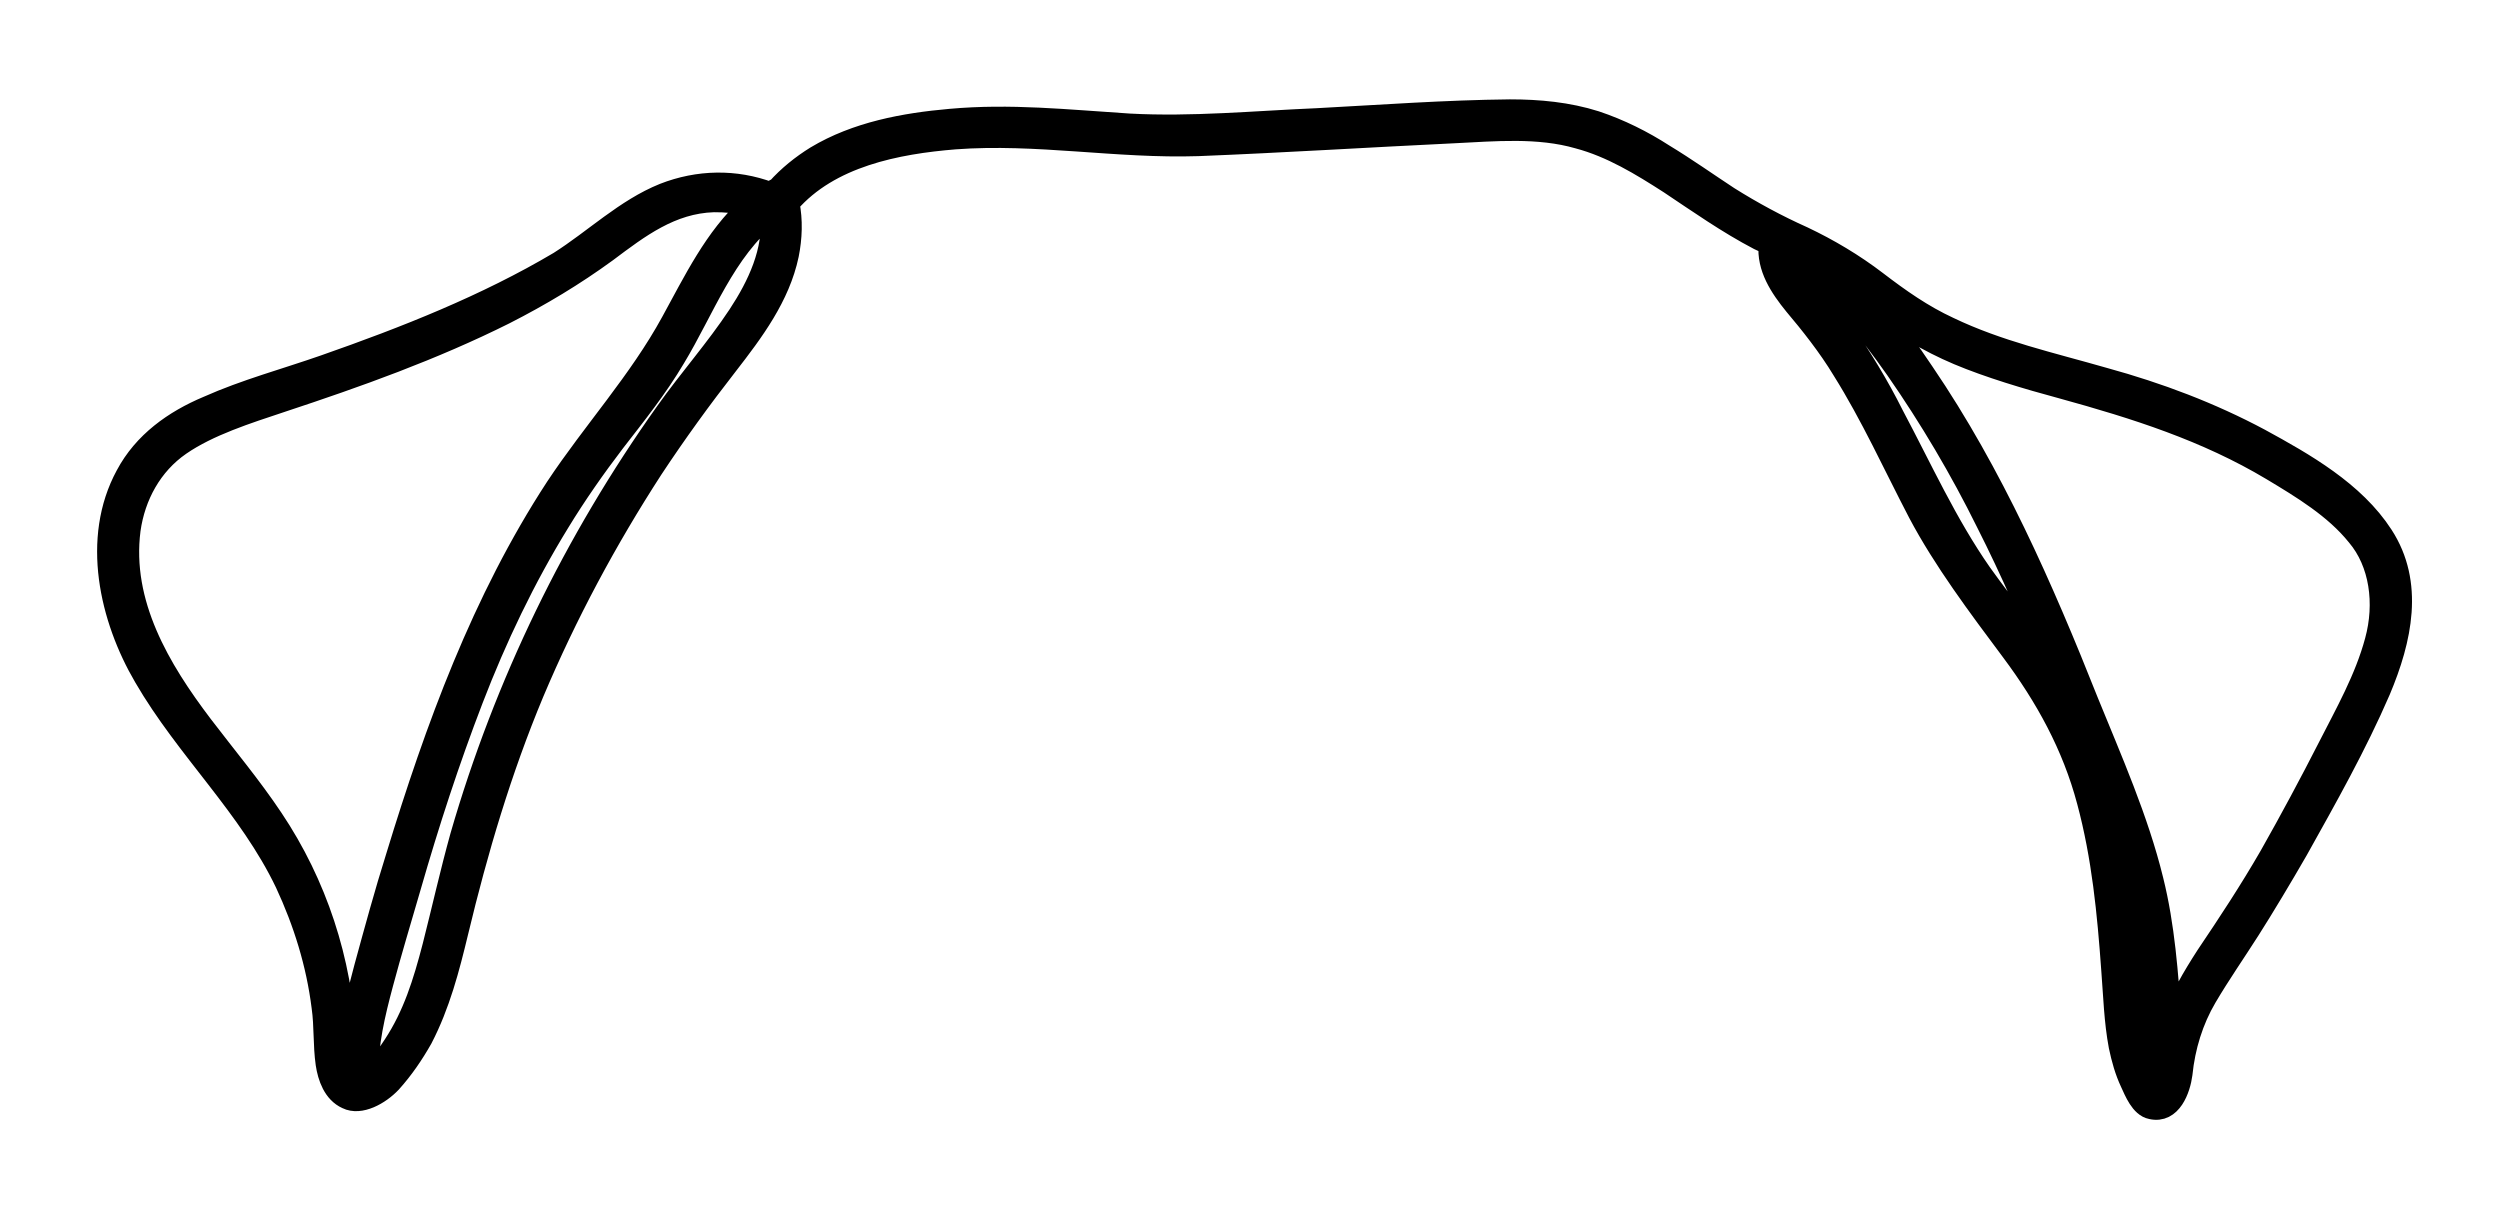 <?xml version="1.0" encoding="utf-8"?>
<!-- Generator: Adobe Illustrator 27.9.0, SVG Export Plug-In . SVG Version: 6.00 Build 0)  -->
<svg version="1.1" id="Layer_1" xmlns="http://www.w3.org/2000/svg" xmlns:xlink="http://www.w3.org/1999/xlink" x="0px" y="0px"
	 viewBox="0 0 369.9 180.8" style="enable-background:new 0 0 369.9 180.8;" xml:space="preserve">
<g>
	<path style="stroke:#000000;stroke-width:3;stroke-linecap:round;stroke-linejoin:round;stroke-miterlimit:10;" d="M352.6,79.2
		c-4.2-6.5-11.6-10.7-18.2-14.3c-7.3-3.9-15-6.8-23-9c-8-2.3-15.7-4-23-7.5c-3.9-1.8-7.3-4.2-10.7-6.8c-3.4-2.6-7.1-4.8-10.9-6.6
		c-3.8-1.7-7.5-3.7-11-5.9c-3.2-2.1-6.3-4.3-9.6-6.3c-3.1-2-6.5-3.7-10.1-4.9c-4.1-1.3-8.4-1.7-12.7-1.7c-9.5,0.1-19,0.8-28.4,1.3
		c-9.4,0.4-18.6,1.3-27.9,0.8c-9.3-0.6-17.6-1.5-26.5-0.7c-6.8,0.6-13.9,1.9-19.9,5.5c-2.1,1.3-4.1,2.9-5.8,4.8
		c-0.2,0-0.3,0.1-0.5,0.2l-0.5,0.3c-5.1-1.9-10.6-1.8-15.7,0.2c-5.7,2.3-10.3,6.8-15.5,10.1C71.9,45.1,60,49.8,48,54
		c-5.7,2-11.7,3.6-17.3,6.1c-5,2.1-9.5,5.3-12.1,10.2c-5.1,9.4-2.4,21.2,2.7,29.9c6.2,10.7,15.5,19.2,20.9,30.5
		c2.7,5.8,4.6,11.9,5.4,18.3c0.4,2.8,0.2,5.6,0.6,8.4c0.3,2,1.1,4.3,3.1,5.2c2,1,4.9-0.6,6.6-2.4c1.8-2,3.3-4.2,4.6-6.5
		c2.6-5,4-10.4,5.3-15.8c2.9-12.1,6.4-23.9,11.2-35.4c4.9-11.6,10.8-22.6,17.6-33.1c3.5-5.3,7.2-10.4,11.1-15.4
		c3.8-4.9,7.7-10.1,9-16.3c0.5-2.5,0.6-5.1,0.1-7.6c6-6.9,15.9-8.8,24.5-9.5c12.1-0.9,24,1.4,36,1c12.6-0.5,25.2-1.3,37.8-1.9
		c6.1-0.3,12.5-0.9,18.4,0.8c4.9,1.3,9.3,4,13.5,6.7c4.2,2.8,8.6,5.9,13.2,8.3l1.5,0.7c-0.3,3.4,1.6,6.3,3.8,9
		c2.2,2.6,5,6.1,7.1,9.6c4.2,6.7,7.5,14,11.2,21.1c3.7,7,8.8,13.8,13.8,20.5c5,6.7,9,13.9,11.2,22.2c2.2,8.2,3,16.5,3.6,24.9
		c0.3,3.8,0.4,7.6,1.1,11.3c0.4,1.9,0.9,3.7,1.7,5.4c0.6,1.3,1.5,3.6,3.1,3.9c3,0.7,4.3-2.9,4.6-5.2c0.4-4,1.6-7.9,3.6-11.3
		s4.3-6.7,6.4-10s4.8-7.8,7.1-11.8c4.3-7.7,8.7-15.5,12.2-23.6C355.4,94.6,357.2,86.3,352.6,79.2z M51.3,156.9
		c-0.1-1.1-0.1-2.4-0.1-3.1c-0.6-11.7-4.3-23-10.8-32.7c-3.2-4.8-6.9-9.2-10.4-13.8c-6.3-8.3-12.1-18-10.7-28.9
		c0.7-5,3.2-9.6,7.4-12.5c4.2-2.9,9.9-4.7,15-6.4c11.2-3.7,22.4-7.7,33-13c5.3-2.7,10.3-5.7,15.1-9.2c4.8-3.6,9.5-7.2,15.8-7.4
		c1.7,0,3.5,0.1,5.2,0.6c-5.1,4.6-8.2,11.1-11.5,17.1c-4.8,8.8-11.6,16.2-17.1,24.5c-10.9,16.7-17.8,35.6-23.6,54.6
		c-1.7,5.4-3.2,10.9-4.7,16.4C52.7,147.6,51.5,152.2,51.3,156.9z M109.2,46.6c-3.3,5-7.3,9.5-10.7,14.3
		C84.9,80,74.6,101.2,68.1,123.7c-1.5,5.4-2.7,10.8-4.1,16.3c-1.4,5.4-2.9,10.2-5.8,14.6c-0.6,0.9-2.2,3.4-3.7,4.6
		c-0.1-4.7,1-9.2,2.2-13.7s2.7-9.5,4.1-14.3c2.7-9.4,5.7-18.6,9.2-27.7s7.7-17.9,12.8-26.2c2.5-4.1,5.3-8.1,8.2-11.9
		c3.1-4,6.3-8,8.9-12.4c4.3-7.1,7.4-15.9,14.1-21.2C114.5,37.1,112.1,42.2,109.2,46.6z M293.2,84.8c-5.1-7.3-8.8-15.5-13-23.4
		c-2.2-4.4-4.8-8.7-7.7-12.8c-1.5-2-3.1-3.9-4.7-5.8c-1.1-1.3-2.2-2.8-2.7-4.4c6.3,4,11.1,10.2,15.4,16.3c5,7.2,9.5,14.8,13.4,22.7
		c3.6,7.1,6.8,14.5,9.8,21.8C300.5,94.3,296.7,89.7,293.2,84.8z M316.2,148.8c-0.4-4.6-0.6-9.2-1.1-13.8c-0.4-3.7-0.9-7.3-1.5-10.9
		c0.4,1.1,0.7,2.1,1,3.2c3.2,10.4,3.3,21.5,4.2,32.2C317,156.3,316.4,152.5,316.2,148.8z M351.4,94.8c-1.5,5.6-4.4,10.7-7,15.8
		c-2.6,5.1-5.6,10.7-8.6,16c-3,5.2-6.1,9.9-9.4,14.8c-2,3.1-3.9,6.3-5.1,9.8c-0.5-7.1-1-14.2-2.7-21c-2.2-9-6.1-17.8-9.6-26.4
		c-6.7-16.9-14.1-33.7-24.3-48.7c-2.2-3.3-4.6-6.6-7.2-9.7c3.8,2.8,7.7,5.2,12.2,7.1s10.2,3.6,15.4,5c10.9,3,21.3,6.3,31,12.1
		c4.5,2.7,9.3,5.6,12.6,9.7C352.1,83.3,352.9,89.3,351.4,94.8L351.4,94.8z"/>
</g>
</svg>
